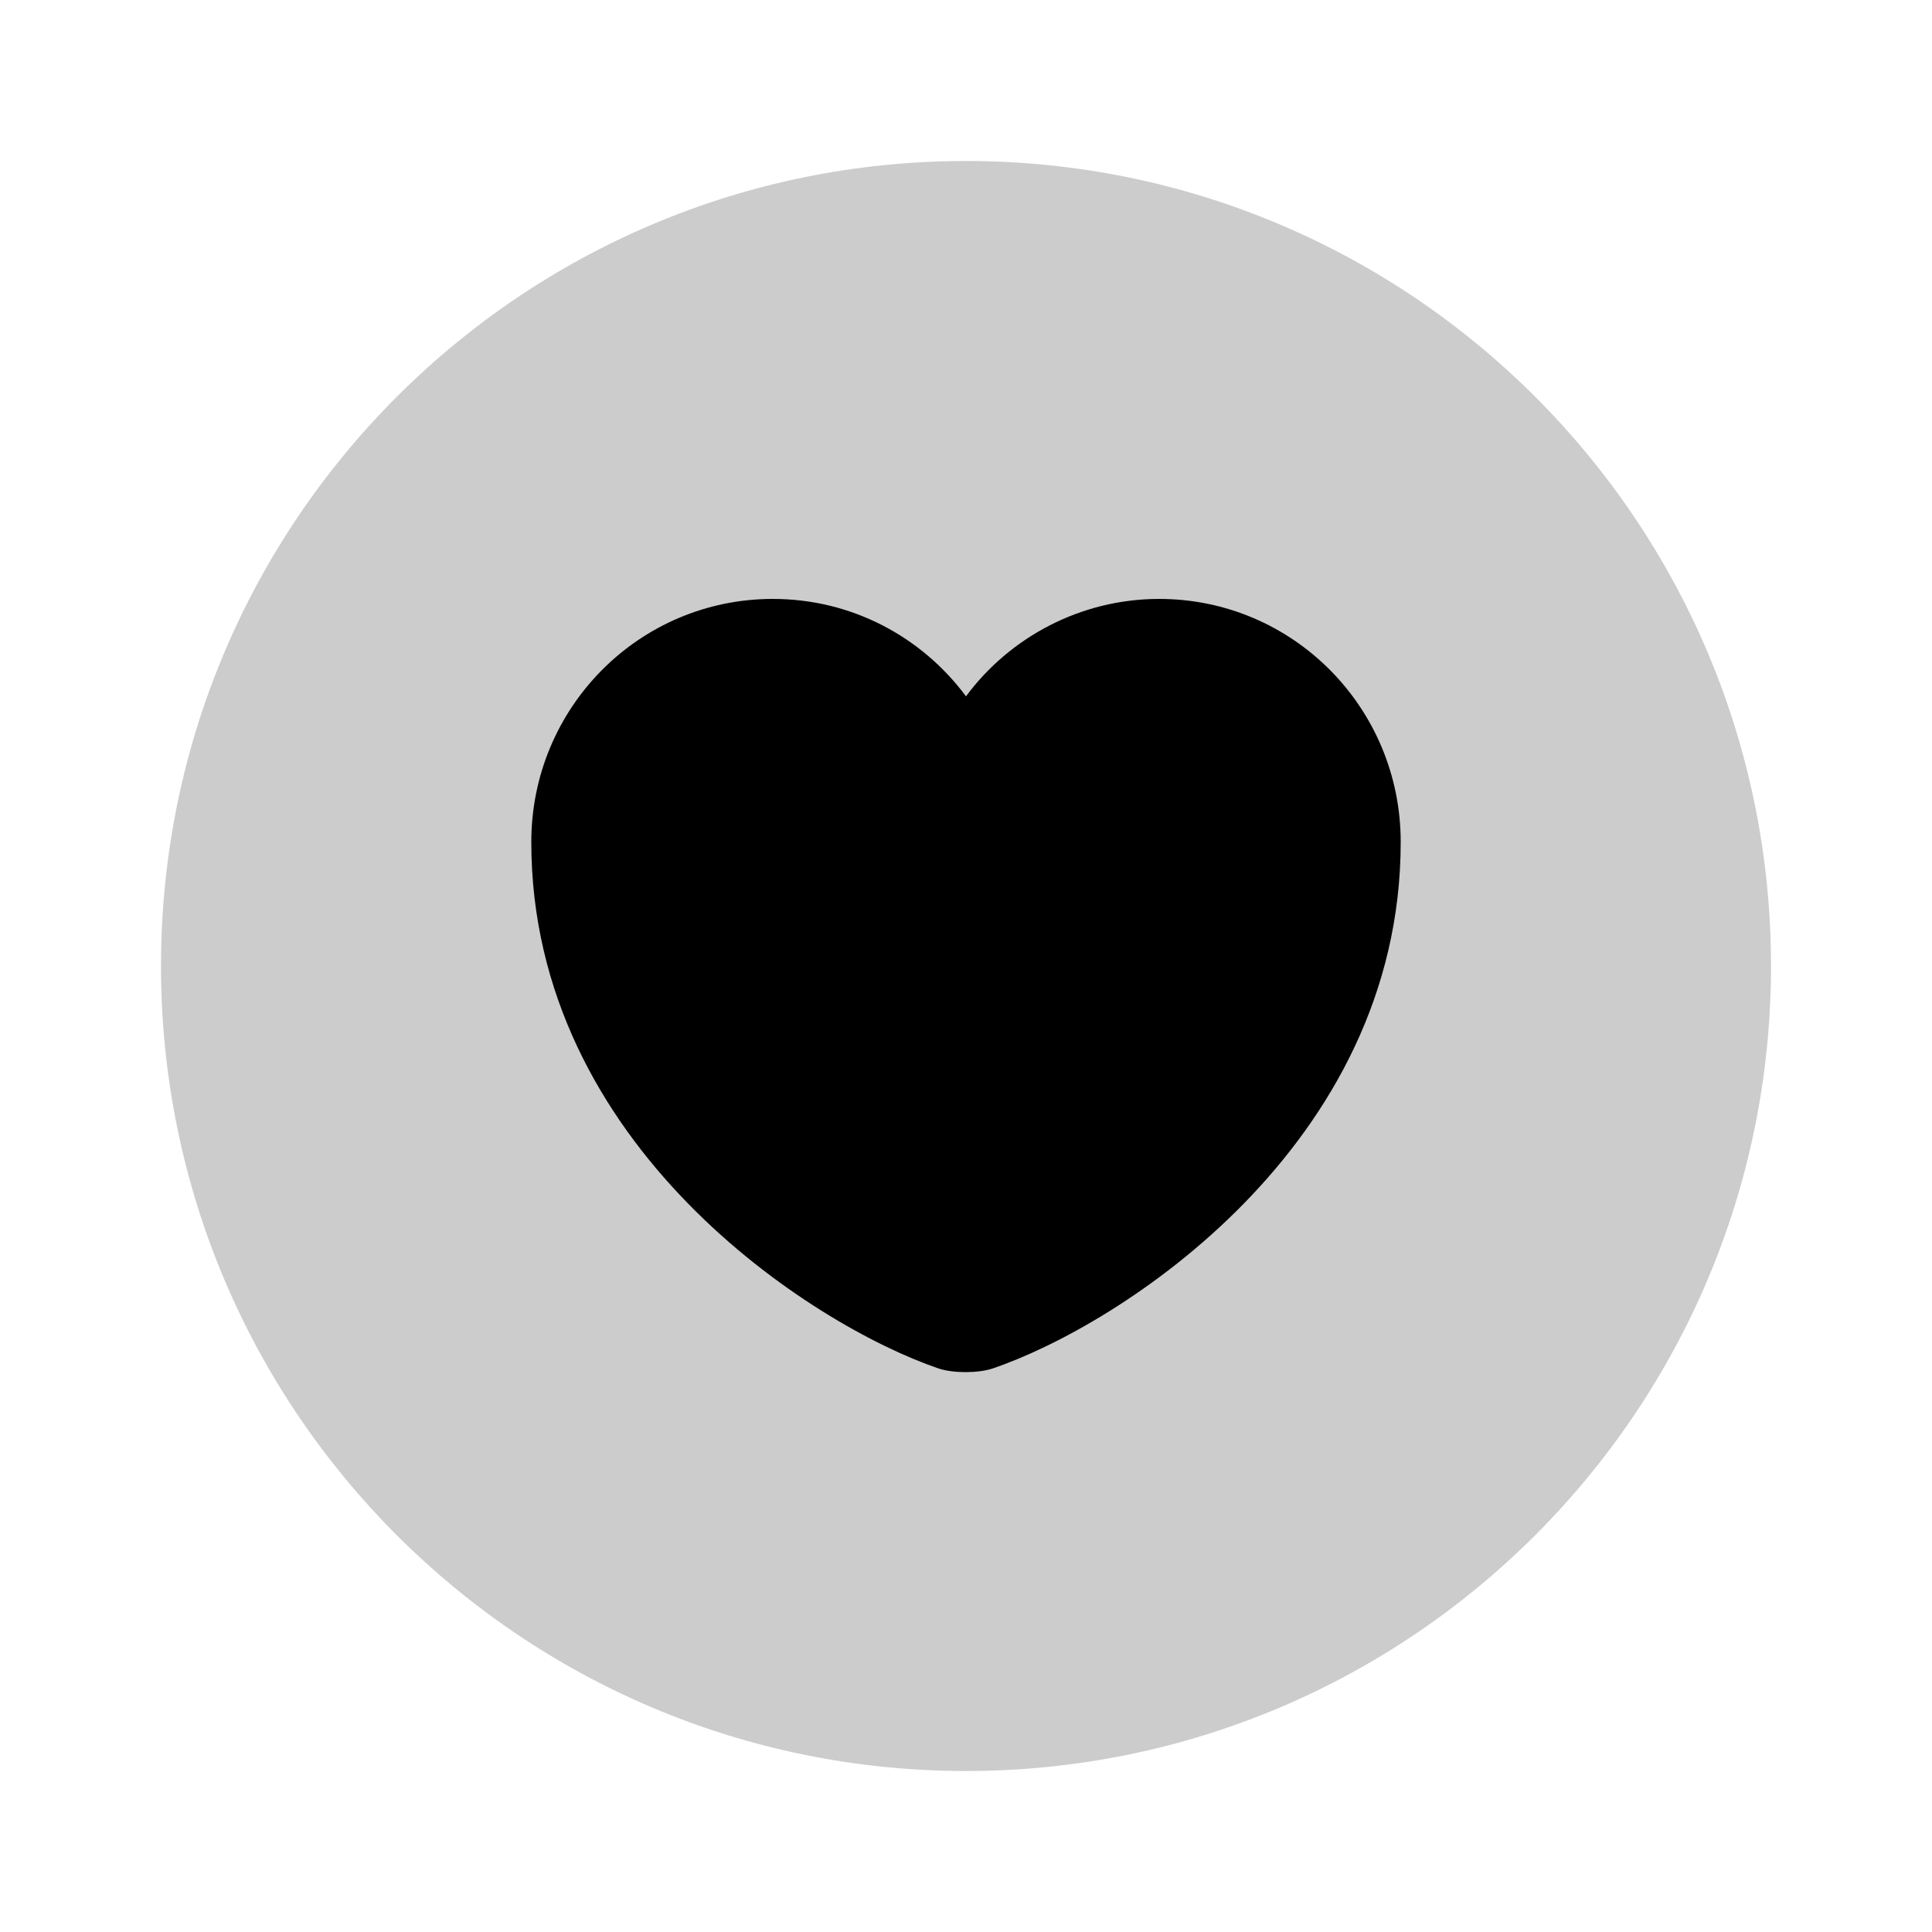 <svg width="24" height="24" viewBox="0 0 24 24" fill="none" xmlns="http://www.w3.org/2000/svg">
  <g>
    <path class="icon-background" d="M12 22C17.523 22 22 17.523 22 12C22 6.477 17.523 2 12 2C6.477 2 2 6.477 2 12C2 17.523 6.477 22 12 22Z" fill="#ccc" />

    <path class="icon-heart" d="M12.33 17C12.15 17.06 11.84 17.06 11.66 17C10.1 16.47 6.6 14.24 6.6 10.46C6.6 8.79 7.94 7.44 9.6 7.44C10.58 7.44 11.45 7.91 12 8.65C12.54 7.92 13.42 7.44 14.4 7.44C16.06 7.44 17.4 8.79 17.4 10.46C17.4 14.24 13.9 16.47 12.33 17Z" fill="black" />
  </g>
</svg>
